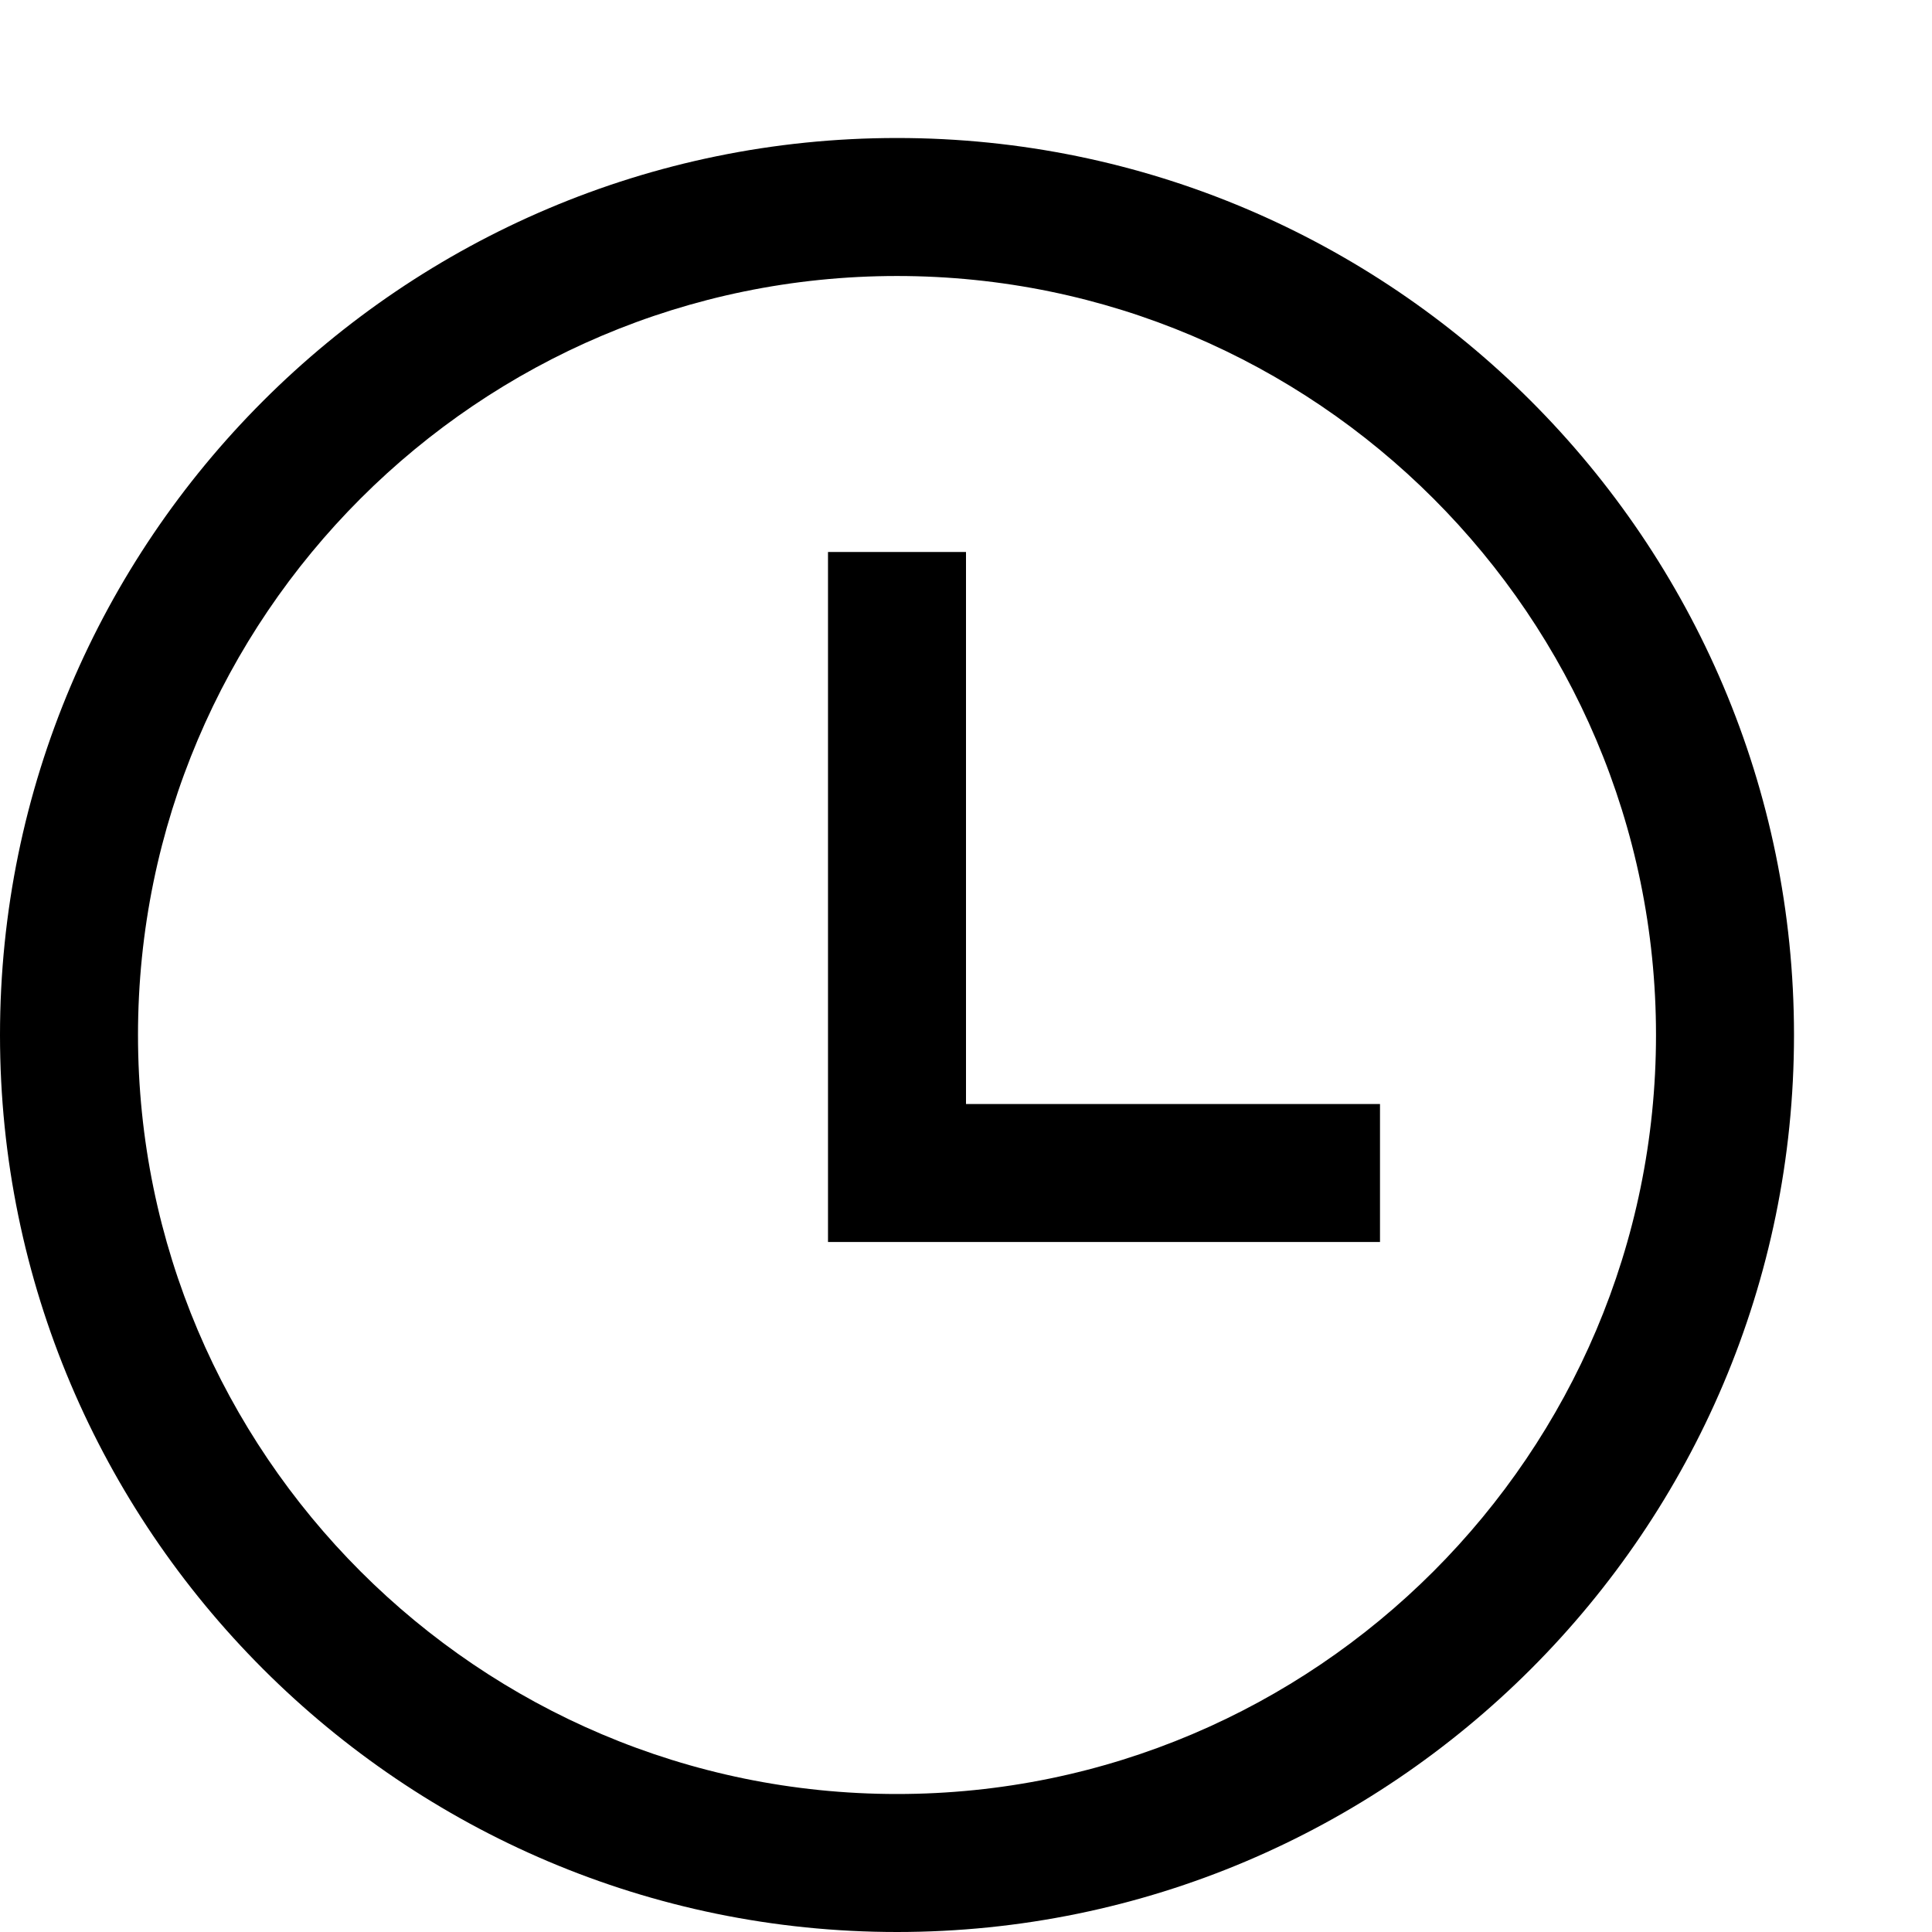 <svg xmlns="http://www.w3.org/2000/svg" viewBox="0 0 448 448" enable-background="new 0 0 448 448"><path d="M208 448c-114.687 0-208-93.312-208-208s93.313-208 208-208 208 93.313 208 208-93.312 208-208 208zm0-384c-97.047 0-176 78.953-176 176 0 97.031 78.953 176 176 176 97.031 0 176-78.969 176-176 0-97.047-78.969-176-176-176zm112 192h-96v-128h-32v160h128v-32z"/></svg>